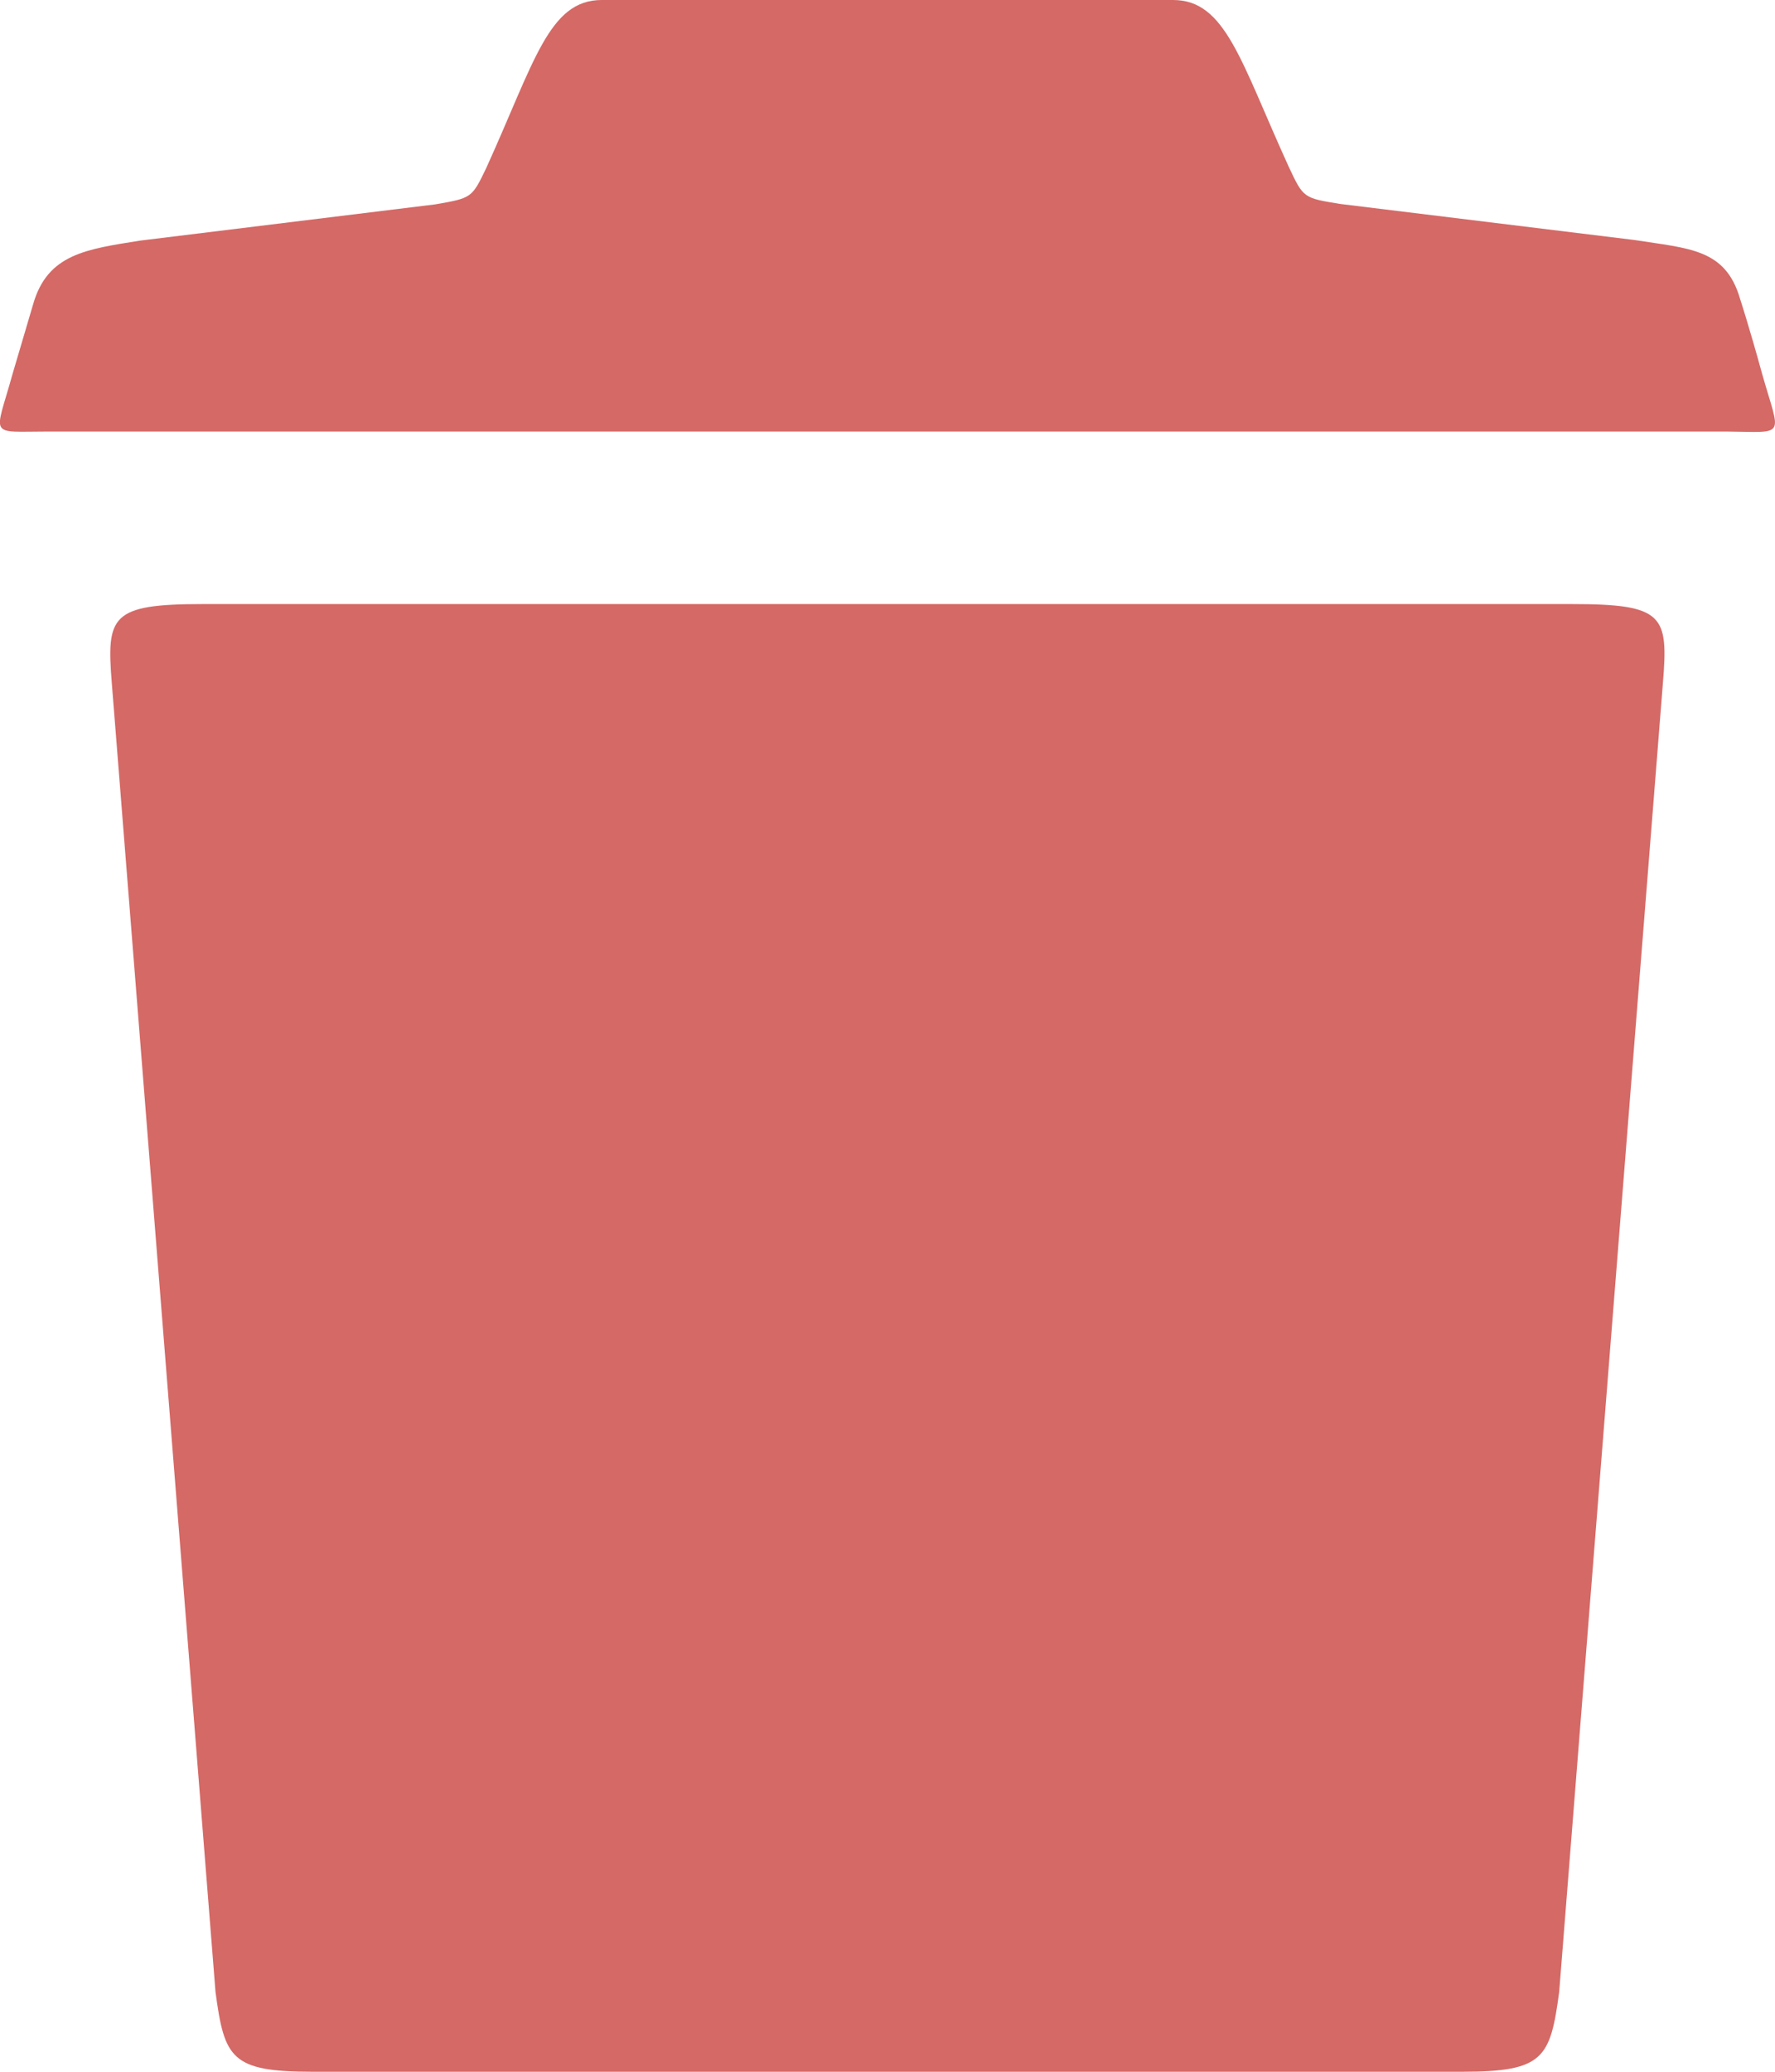 <svg width="12" height="14" fill="none" xmlns="http://www.w3.org/2000/svg"><path d="M11.914 2.53c-.09-.328-.15-.51-.15-.51-.098-.34-.345-.34-.713-.398l-1.992-.244c-.247-.04-.247-.04-.345-.248C8.388.416 8.287 0 7.931 0H4.068c-.357 0-.454.416-.78 1.134-.098.204-.098.204-.345.247l-1.996.245c-.363.058-.626.09-.723.43l-.14.474c-.12.433-.168.386.245.386h11.34c.413.004.368.047.245-.386Zm-1.287 1.552H1.371c-.622 0-.652.08-.615.536l.701 8.843c.06.448.105.539.657.539h7.77c.552 0 .597-.091.657-.54l.701-8.842c.038-.46.008-.536-.615-.536Z" fill="#D46966"/></svg>